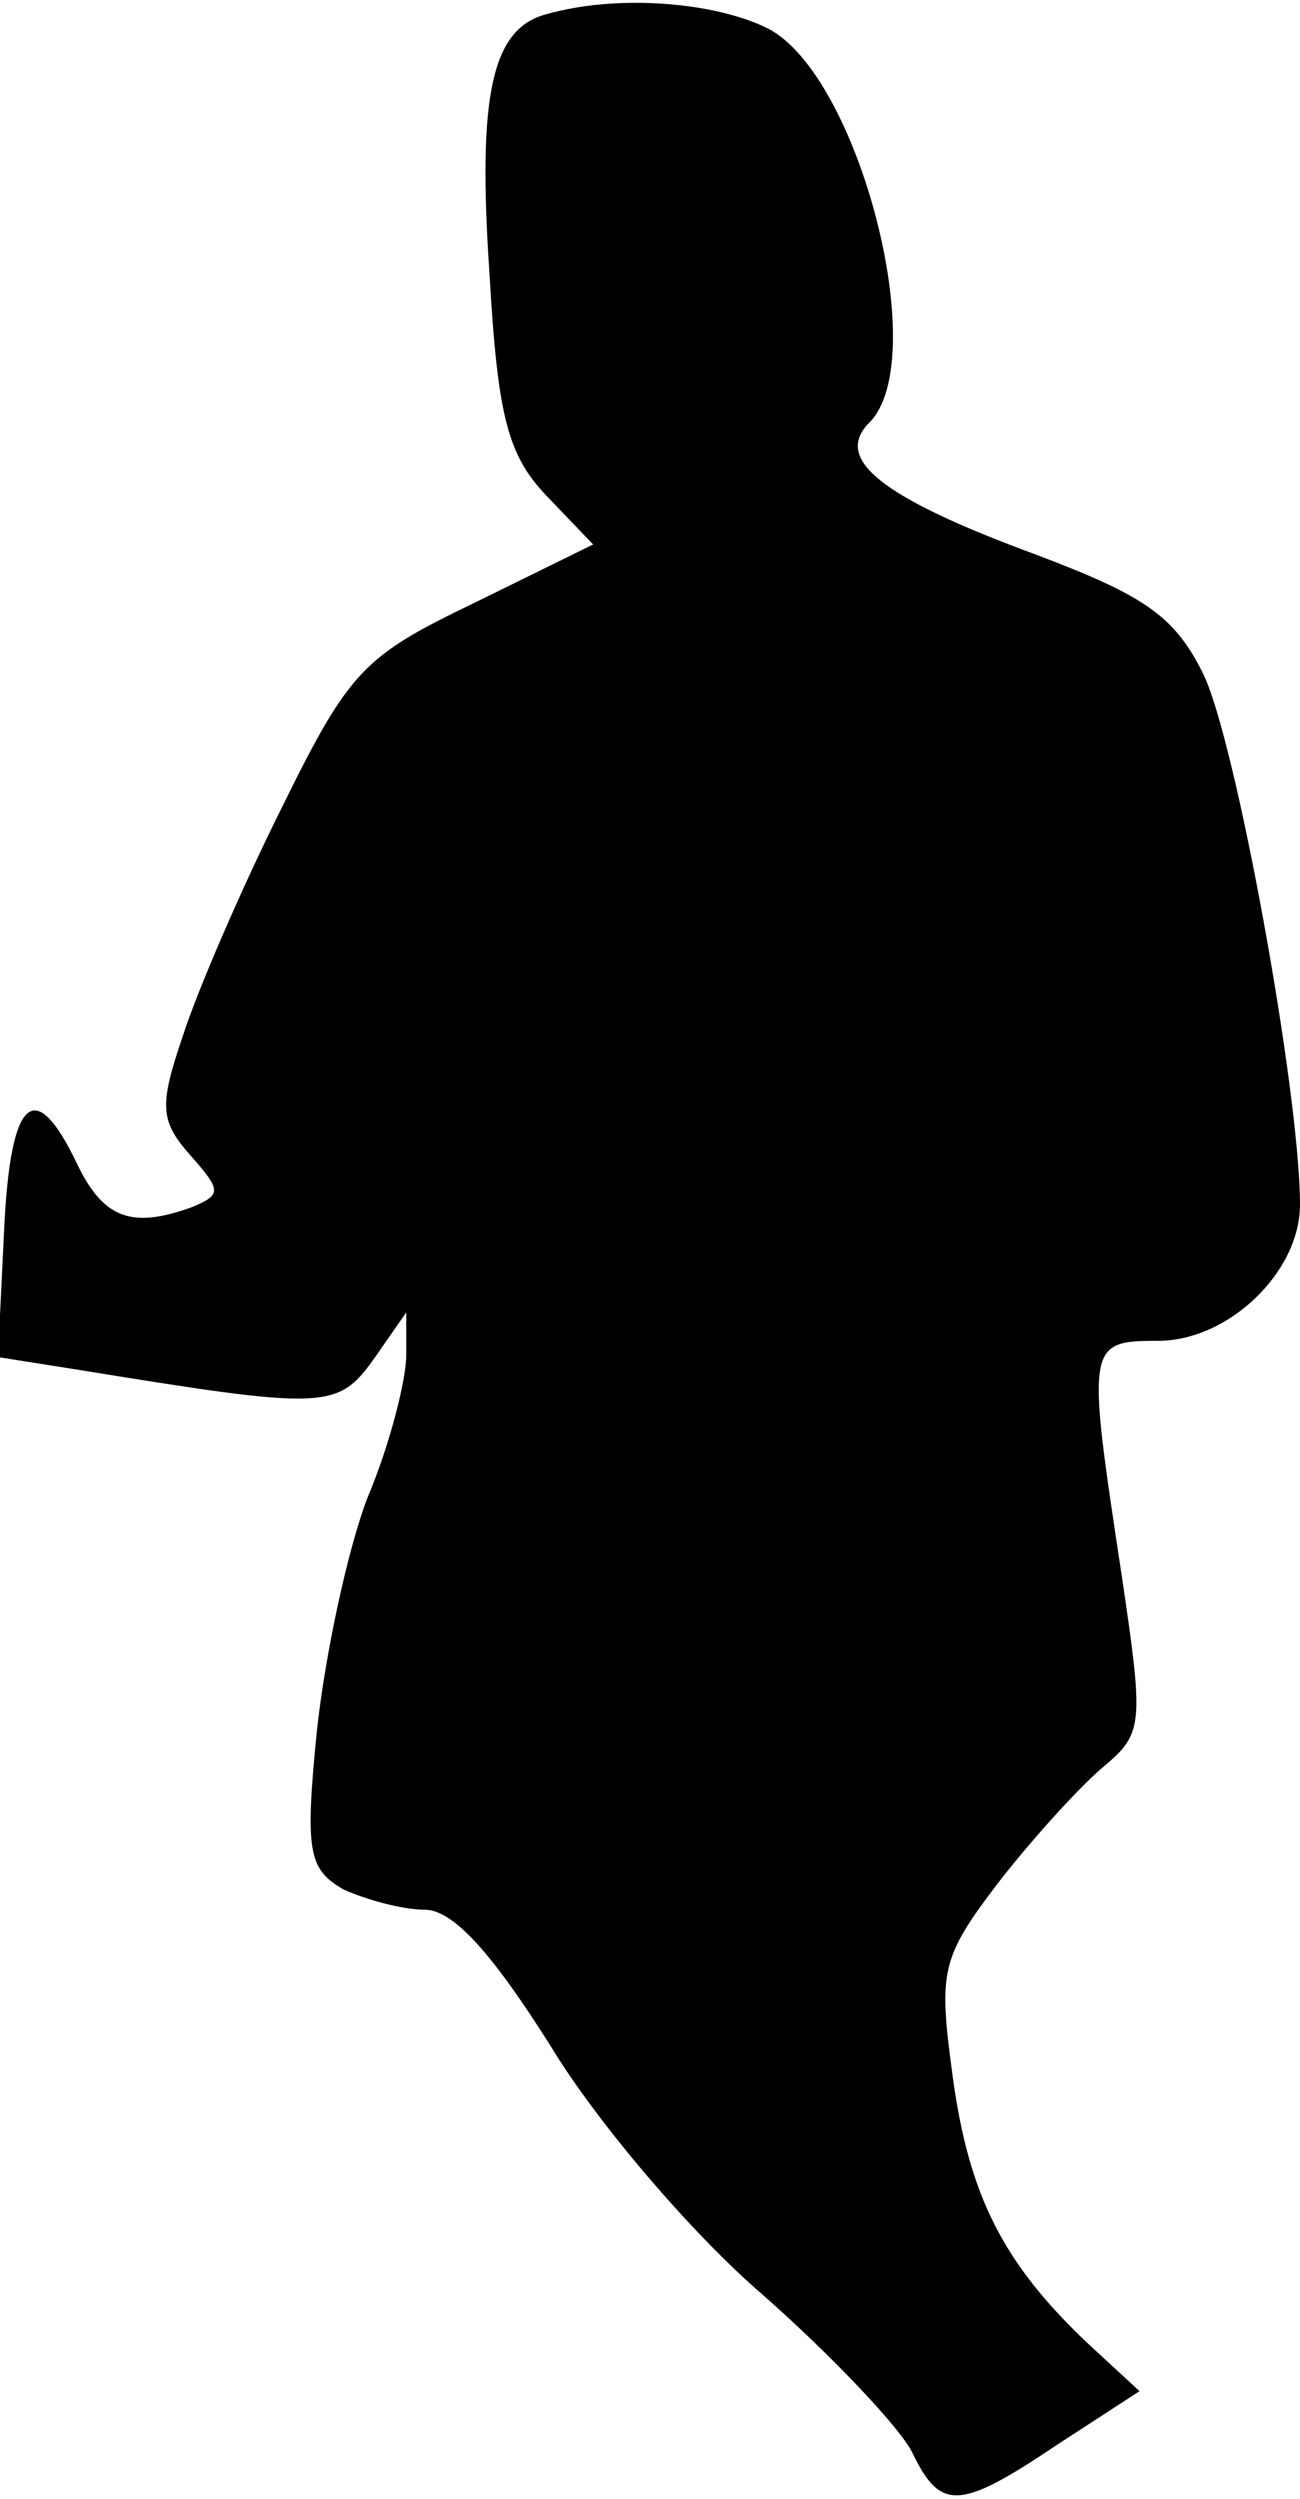 <?xml version="1.0" standalone="no"?>
<!DOCTYPE svg PUBLIC "-//W3C//DTD SVG 20010904//EN"
 "http://www.w3.org/TR/2001/REC-SVG-20010904/DTD/svg10.dtd">
<svg version="1.0" xmlns="http://www.w3.org/2000/svg"
 width="64pt" height="123pt" viewBox="0 0 64 123"
 preserveAspectRatio="xMidYMid meet">
<g transform="translate(0,123) scale(0.1,-0.1)"
fill="#000000" stroke="none">
<path fill="#000000" stroke="none" d="M269 1223 c-27 -7 -34 -40 -28 -128 4
-70 9 -89 28 -109 l23 -24 -59 -29 c-54 -26 -61 -33 -94 -100 -20 -40 -42 -91
-49 -113 -12 -35 -11 -42 4 -59 15 -17 15 -19 1 -25 -30 -11 -44 -6 -57 21
-21 44 -33 33 -36 -33 l-3 -62 38 -6 c123 -20 129 -20 147 5 l16 23 0 -21 c0
-12 -8 -44 -19 -70 -10 -26 -21 -78 -25 -115 -6 -60 -4 -68 13 -78 11 -5 29
-10 40 -10 14 0 33 -21 62 -67 23 -38 70 -93 105 -123 34 -30 67 -65 73 -77
14 -29 23 -29 72 4 l40 26 -26 24 c-41 39 -58 72 -66 131 -7 52 -6 58 23 96
18 23 41 48 52 57 19 16 19 21 8 95 -17 112 -17 114 18 114 35 0 70 34 70 67
0 55 -32 231 -48 262 -14 28 -29 38 -82 58 -76 28 -100 47 -82 65 31 31 -5
171 -50 194 -26 13 -74 17 -109 7z"/>
</g>
</svg>
